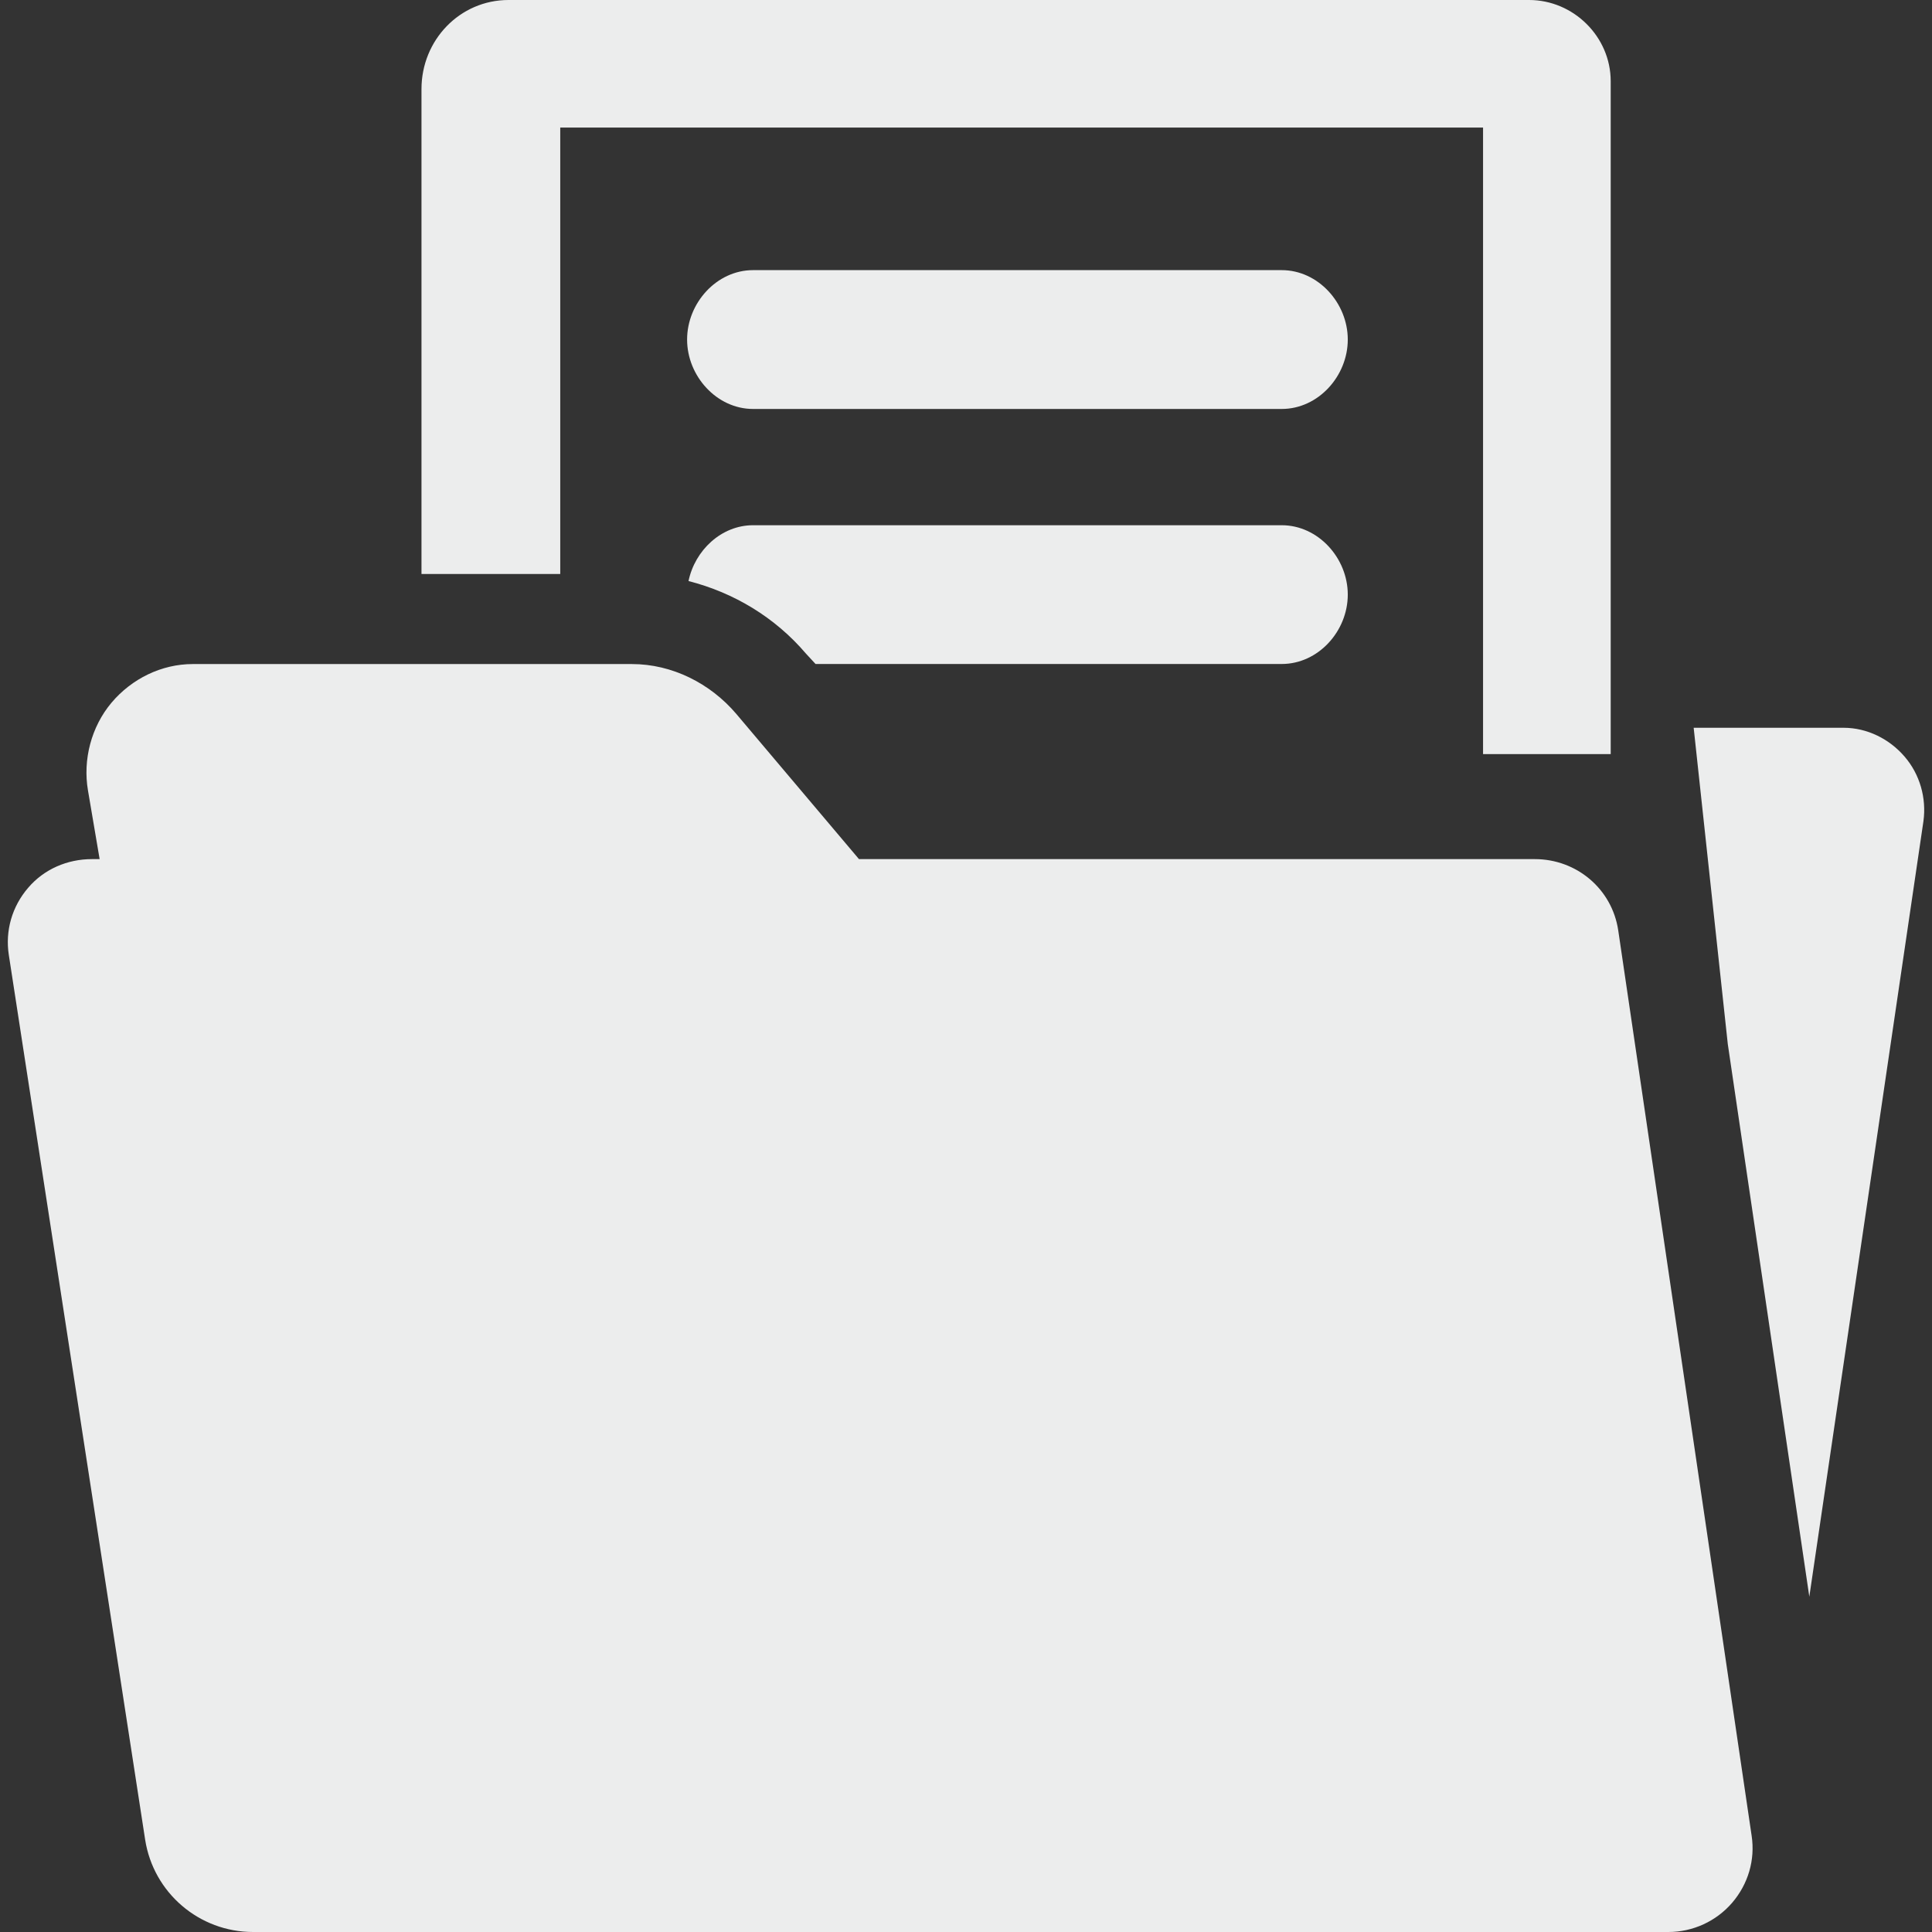 <svg width="56" height="56" viewBox="0 0 56 56" fill="none" xmlns="http://www.w3.org/2000/svg">
<rect x="0" y="0" width="56" height="56" fill="#333333" stroke="none"/>
<g clip-path="url(#clip0_1501:2558)">
<path d="M46.905 26.965C46.725 25.766 45.698 24.902 44.488 24.902H24.898L21.341 20.692C20.587 19.806 19.48 19.248 18.316 19.248H5.588C4.681 19.248 3.819 19.673 3.232 20.368C2.647 21.064 2.397 22.018 2.55 22.912L2.888 24.902H2.665C1.952 24.902 1.278 25.192 0.817 25.732C0.349 26.274 0.146 26.979 0.256 27.683L4.207 53.323C4.447 54.865 5.775 56 7.335 56H48.359C49.072 56 49.747 55.687 50.207 55.153C50.67 54.613 50.879 53.913 50.772 53.209L46.905 26.965Z" fill="#ECEDED"/>
<path d="M37.151 7.83H21.828C20.772 7.83 19.916 8.784 19.916 9.842C19.916 10.9 20.774 11.854 21.828 11.854H37.151C38.211 11.854 39.066 10.9 39.066 9.842C39.066 8.784 38.208 7.83 37.151 7.83Z" fill="#ECEDED"/>
<path d="M55.205 21.93C54.764 21.417 54.118 21.095 53.439 21.095H49.092L50.081 30.263L52.444 46.281L55.752 23.801C55.843 23.132 55.649 22.444 55.205 21.93Z" fill="#ECEDED"/>
<path d="M16.239 3.698H42.987V21.858H46.687V2.352C46.686 1.064 45.609 0 44.321 0H14.74C13.326 0 12.217 1.165 12.217 2.579V16.637H16.239V3.698Z" fill="#ECEDED"/>
<path d="M37.152 15.224H21.828C20.909 15.224 20.142 15.951 19.957 16.842C21.269 17.177 22.462 17.891 23.36 18.944L23.639 19.246H37.152C38.212 19.246 39.066 18.293 39.066 17.235C39.066 16.176 38.208 15.224 37.152 15.224Z" fill="#ECEDED"/>
</g>
<defs>
<clipPath id="clip0_1501:2558">
<rect width="56" height="56" fill="white"/>
</clipPath>
</defs>
</svg>
